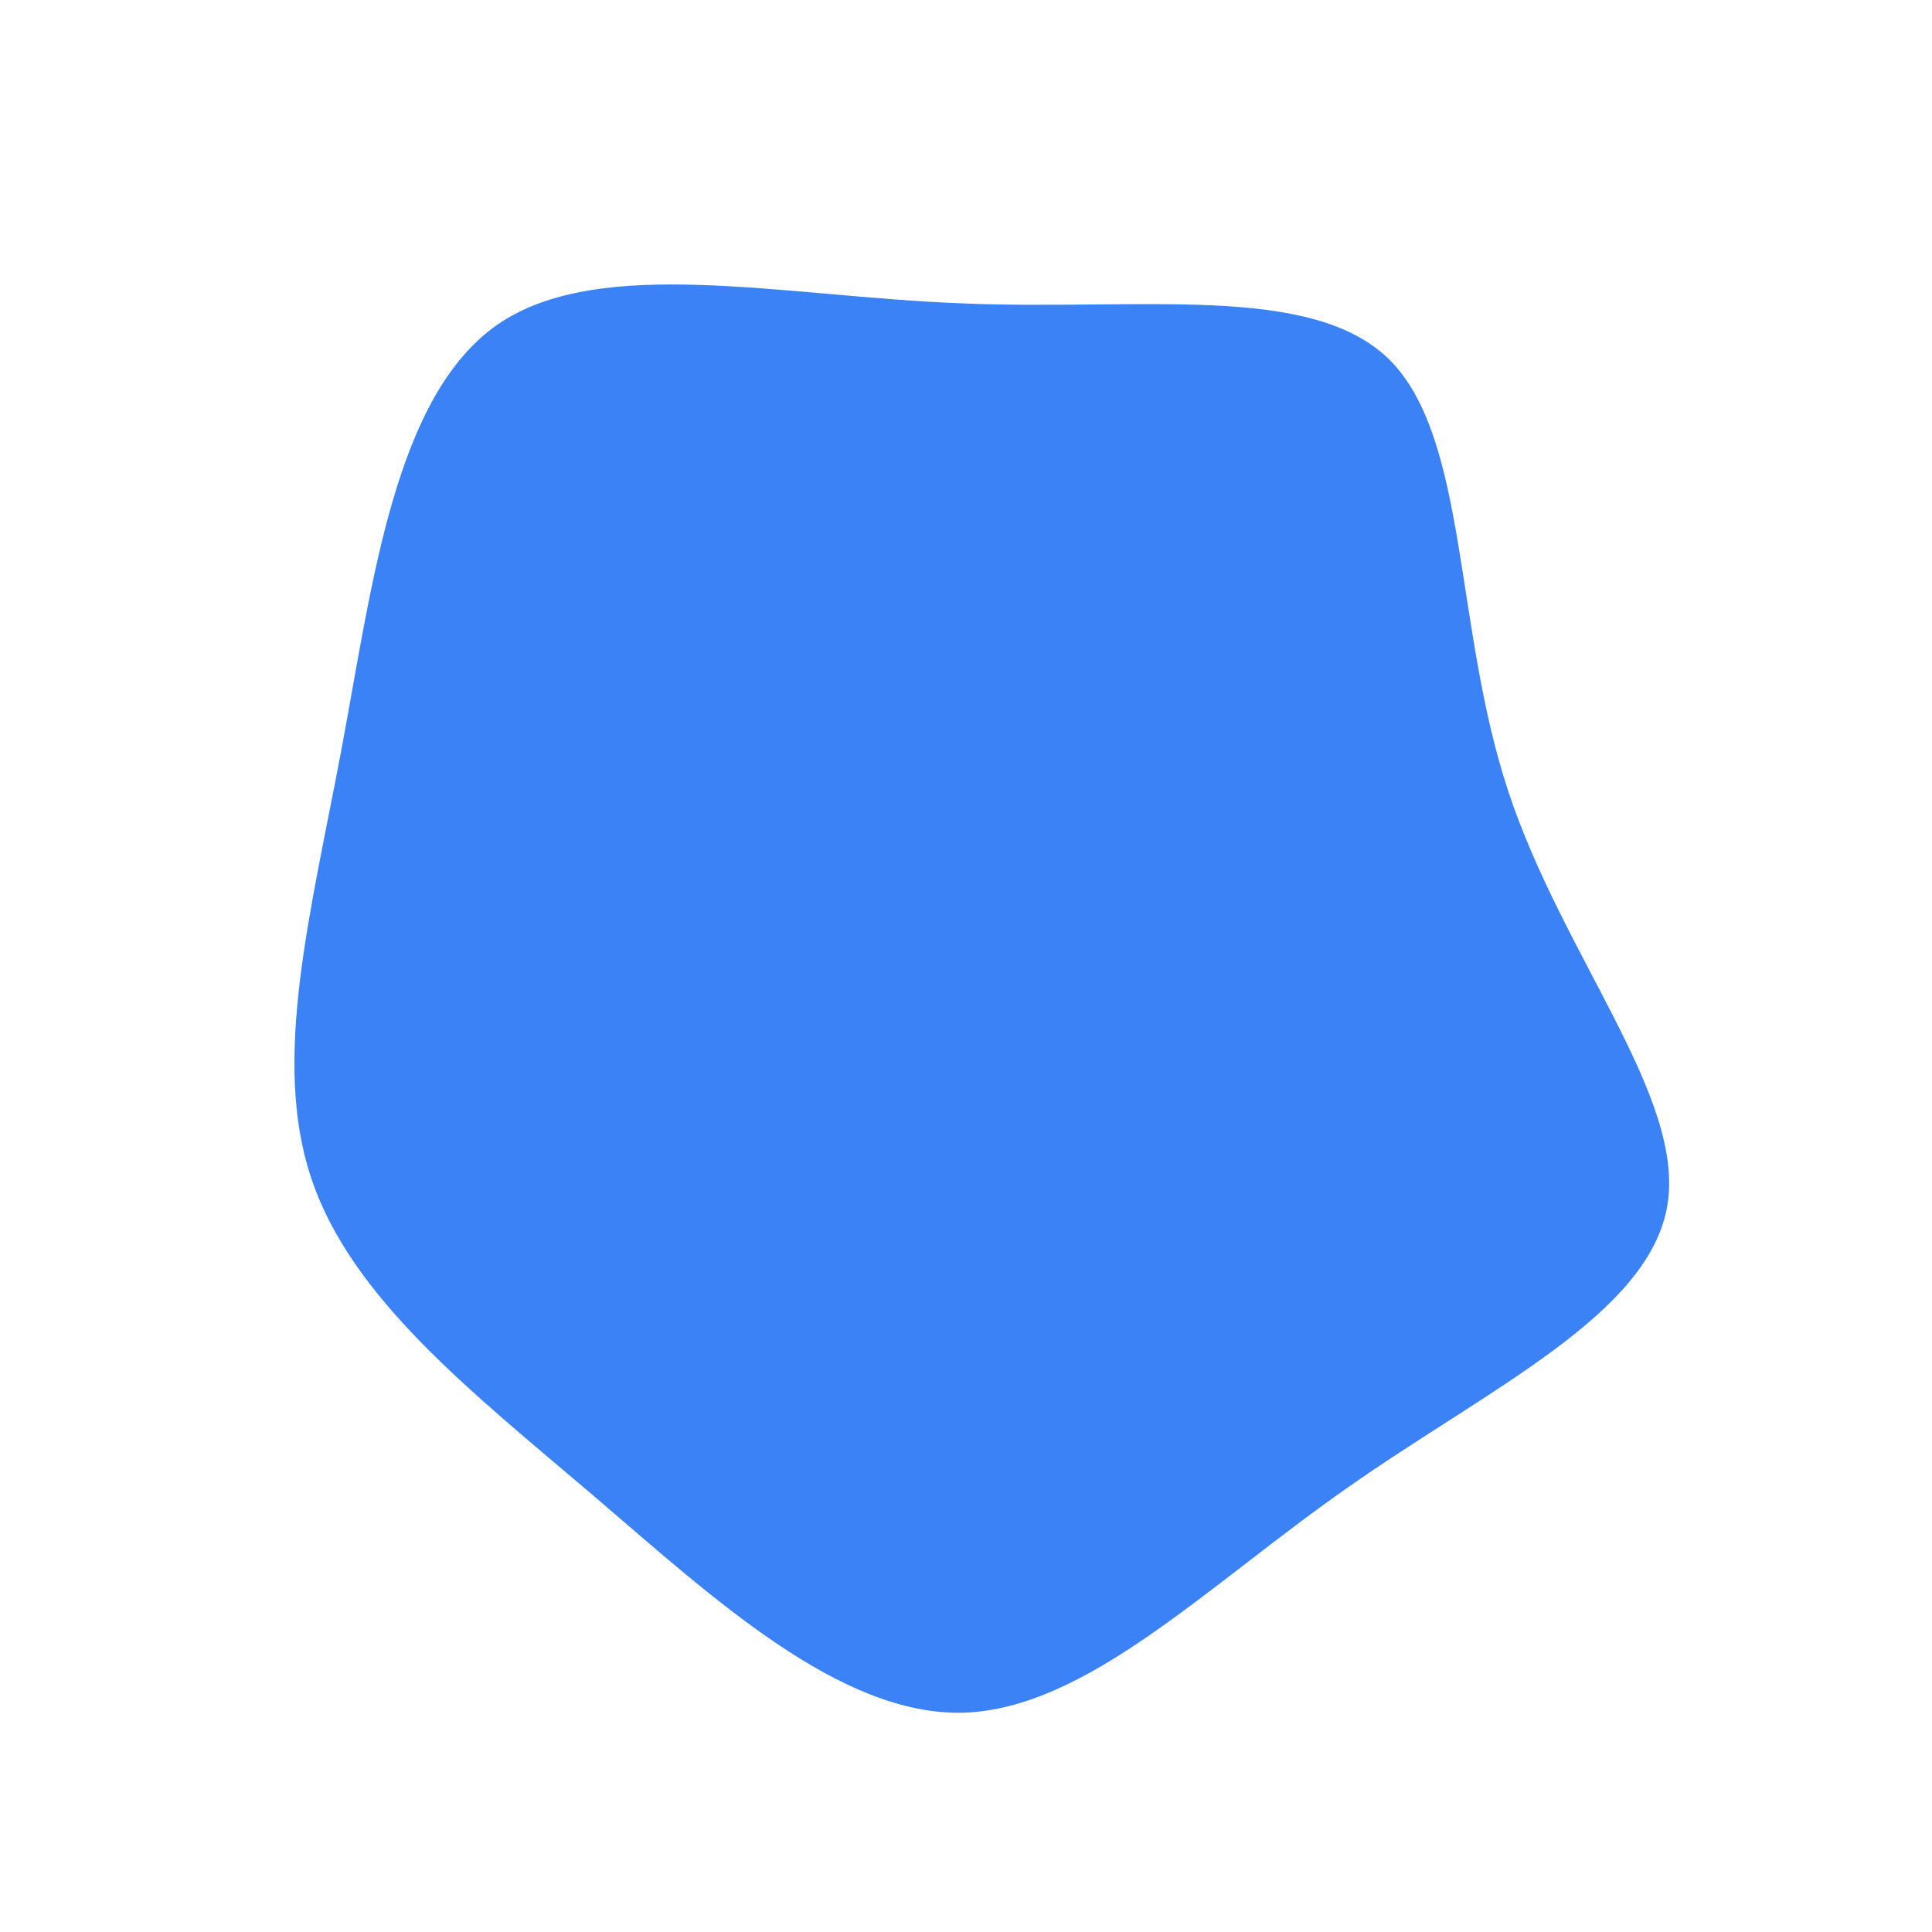 <?xml version="1.0" standalone="no"?>
<svg viewBox="0 0 200 200" xmlns="http://www.w3.org/2000/svg">
  <path fill="#3B82F6" d="M43.9,-62.7C52,-54.5,50.5,-35.2,56.1,-18.2C61.7,-1.1,74.5,13.6,72.6,24.8C70.7,36.1,54,43.8,39.5,54C24.9,64.2,12.5,76.9,-0.3,77.3C-13,77.6,-26,65.6,-38.6,54.8C-51.3,44,-63.7,34.3,-67.8,21.9C-71.9,9.6,-67.8,-5.6,-64.6,-22.7C-61.4,-39.9,-59.1,-59,-48.5,-66.4C-37.9,-73.7,-18.9,-69.3,-0.5,-68.6C17.9,-67.8,35.8,-70.8,43.9,-62.7Z" transform="translate(100 100)" />
</svg>

